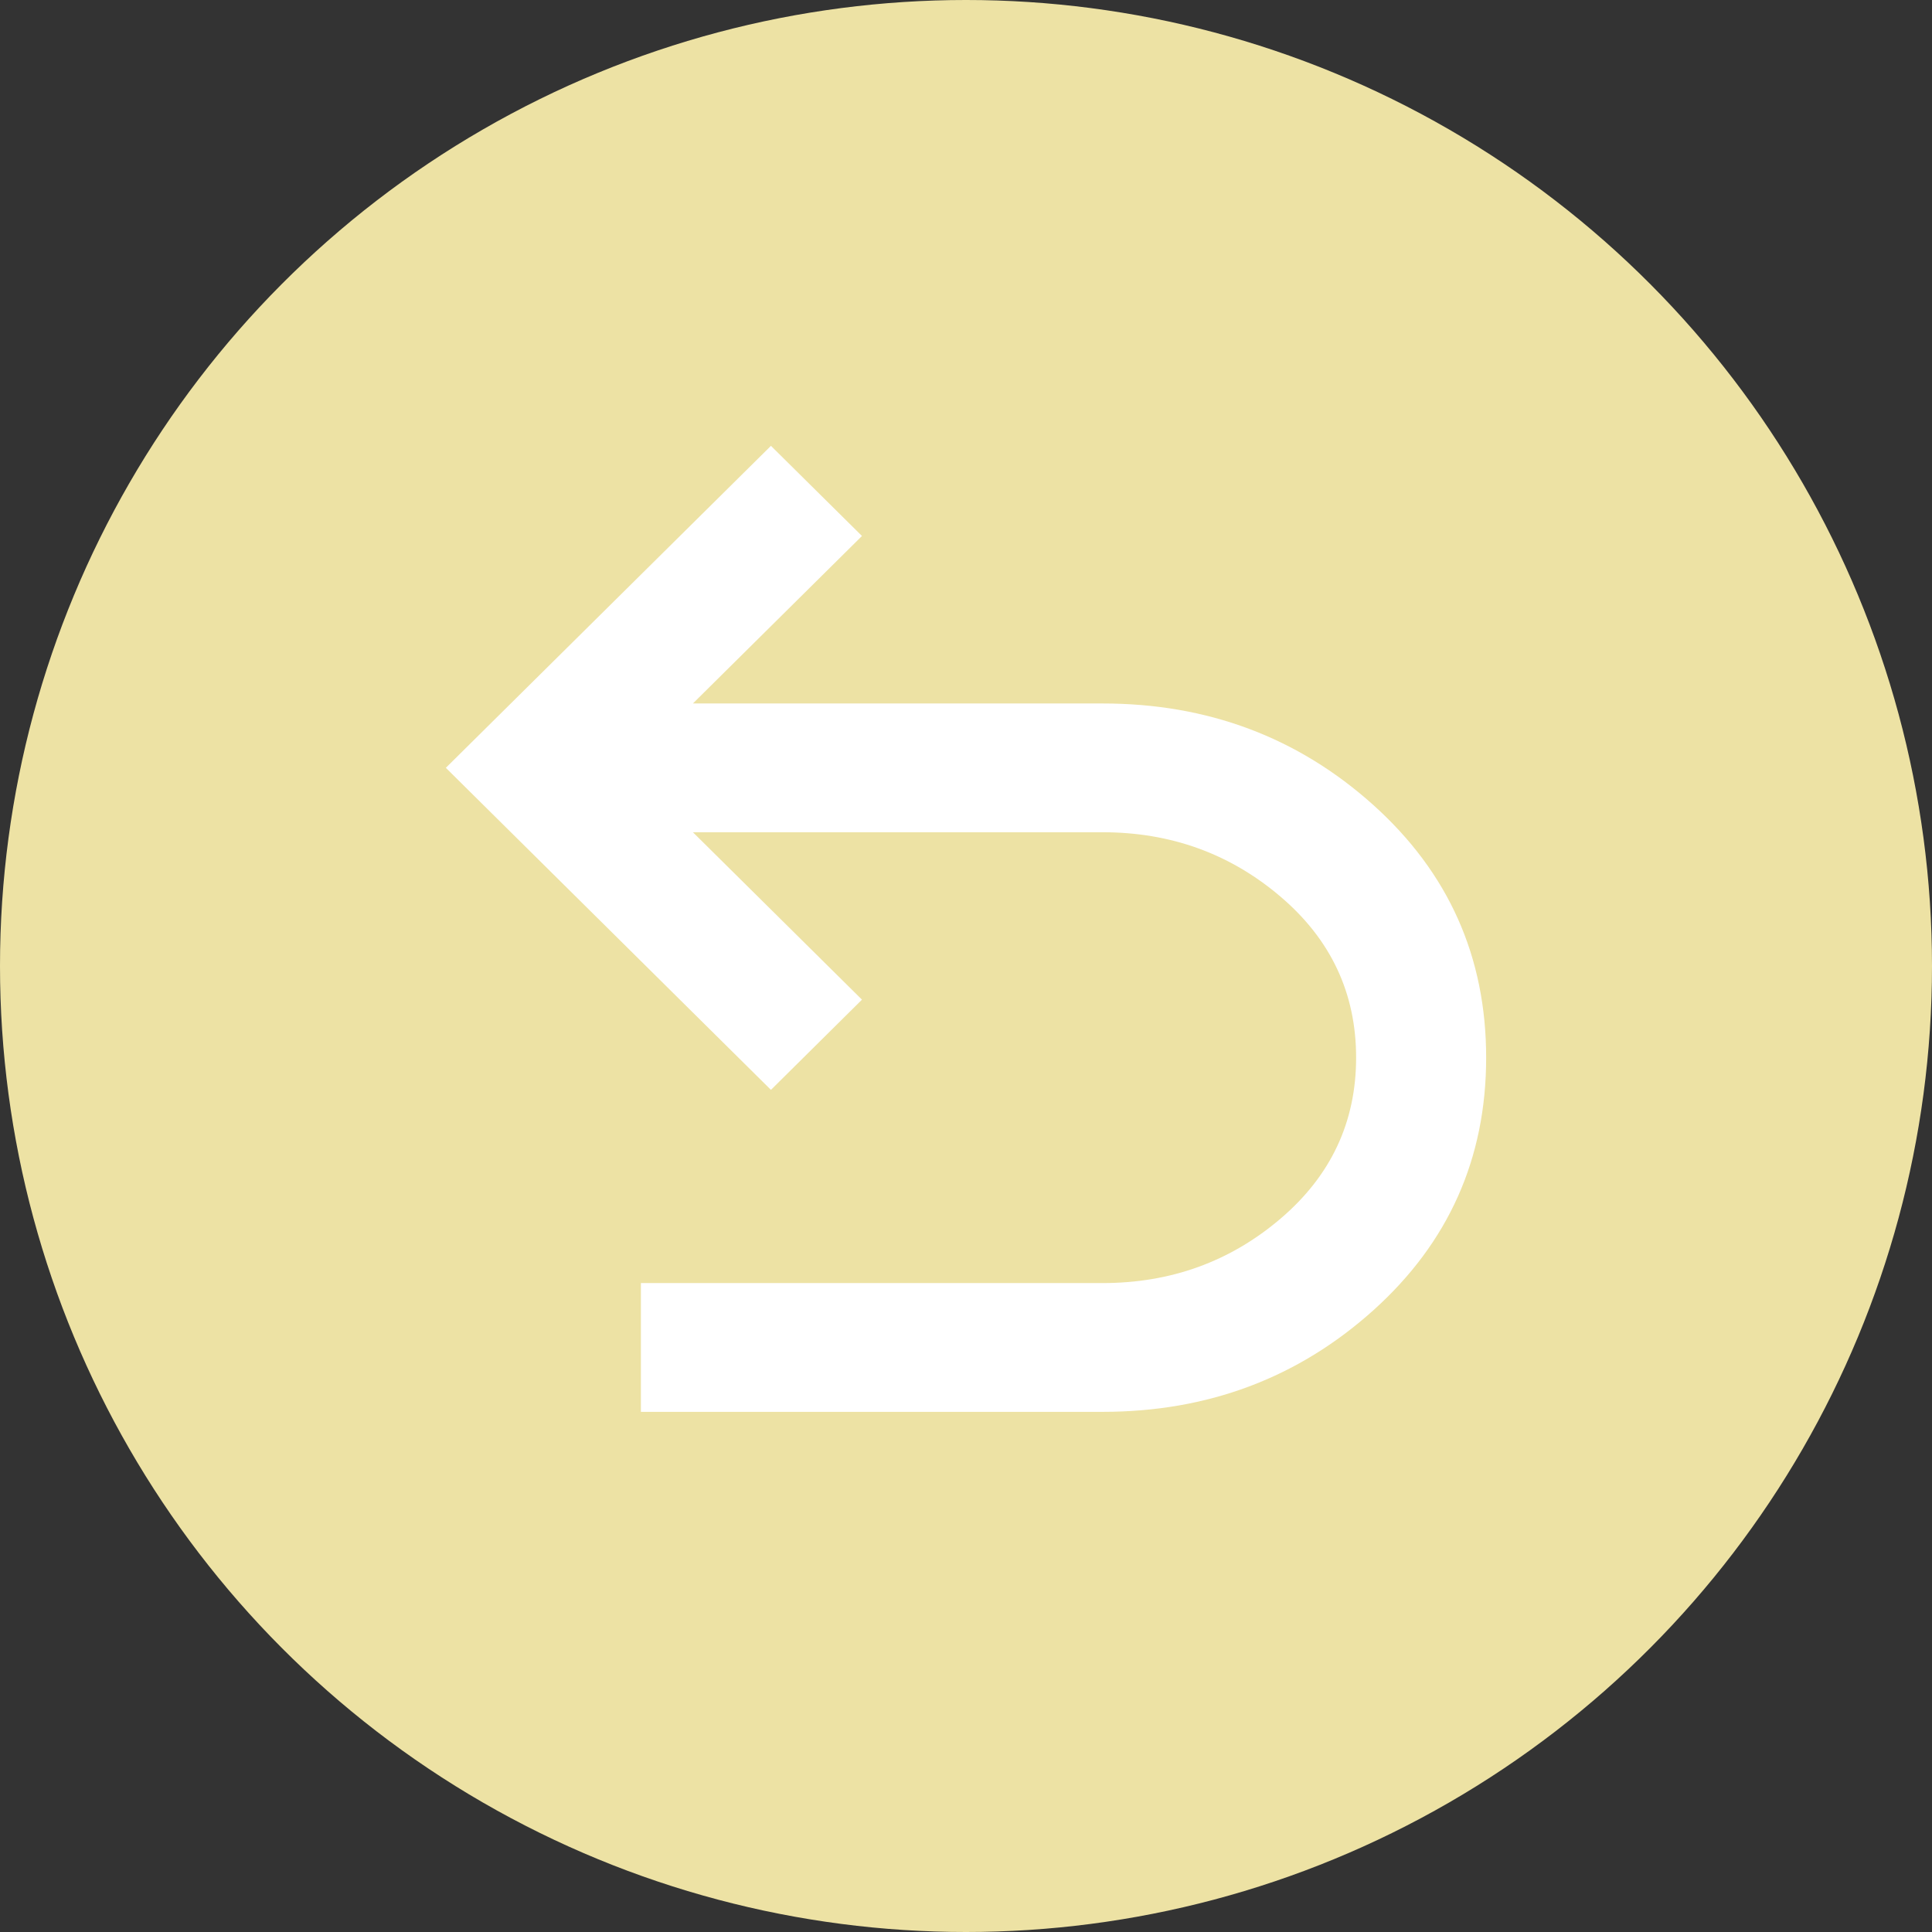 <svg width="26" height="26" viewBox="0 0 26 26" fill="none" xmlns="http://www.w3.org/2000/svg">
<rect x="0" y="0" width="26" height="26" fill="#333333" stroke="none"/>
<circle cx="13" cy="13" r="13" fill="#EDE2A4"/>
<path d="M8.625 19V17.267H14.838C15.756 17.267 16.555 16.978 17.233 16.4C17.911 15.822 18.25 15.1 18.25 14.233C18.25 13.367 17.911 12.644 17.233 12.067C16.555 11.489 15.756 11.2 14.838 11.2H9.325L11.6 13.453L10.375 14.667L6 10.333L10.375 6L11.6 7.213L9.325 9.467H14.838C16.252 9.467 17.466 9.922 18.48 10.832C19.493 11.742 20 12.876 20 14.233C20 15.591 19.493 16.725 18.48 17.635C17.466 18.545 16.252 19 14.838 19H8.625Z" fill="white"/>
</svg>
